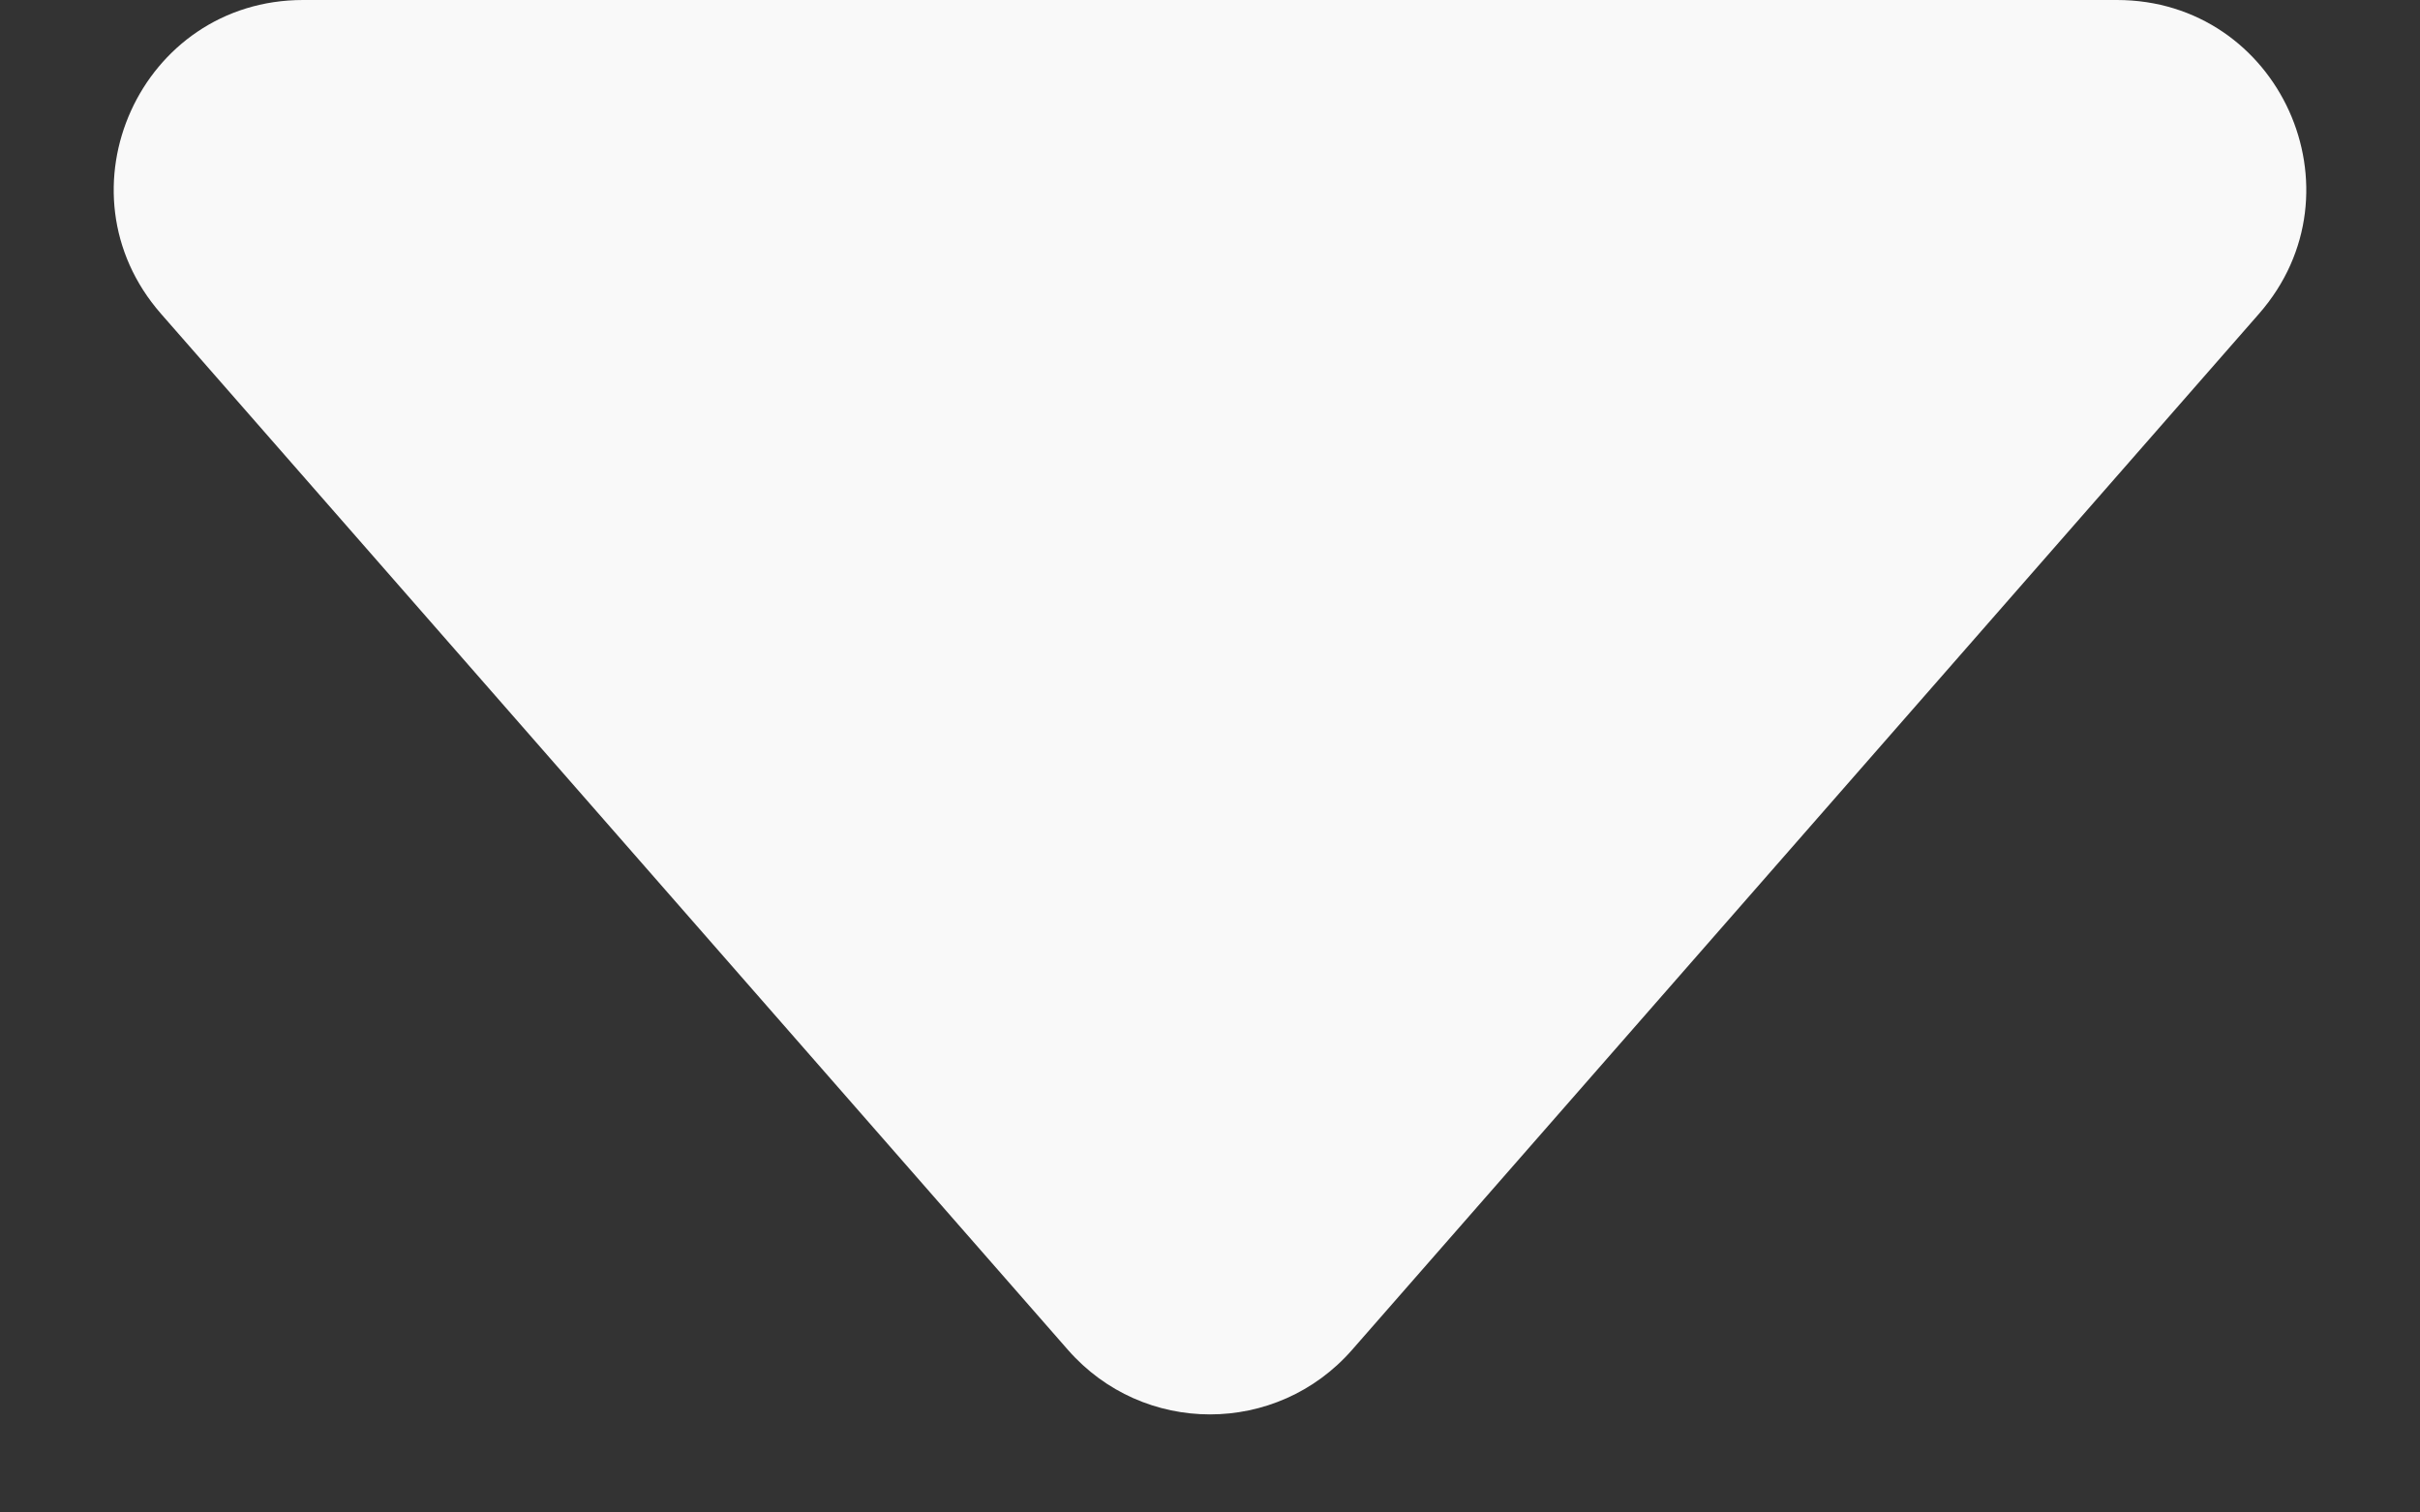 <svg width="8" height="5" viewBox="0 0 8 5" fill="none" xmlns="http://www.w3.org/2000/svg">
<rect x="0" y="0" width="8" height="5" fill="#333333" stroke="none"/>
<path d="M3.53 4.462L0.532 1.037C0.178 0.632 0.465 0 1.002 0H6.998C7.535 0 7.822 0.632 7.468 1.037L4.47 4.462C4.221 4.747 3.779 4.747 3.53 4.462Z" fill="#F9F9F9"/>
</svg>
